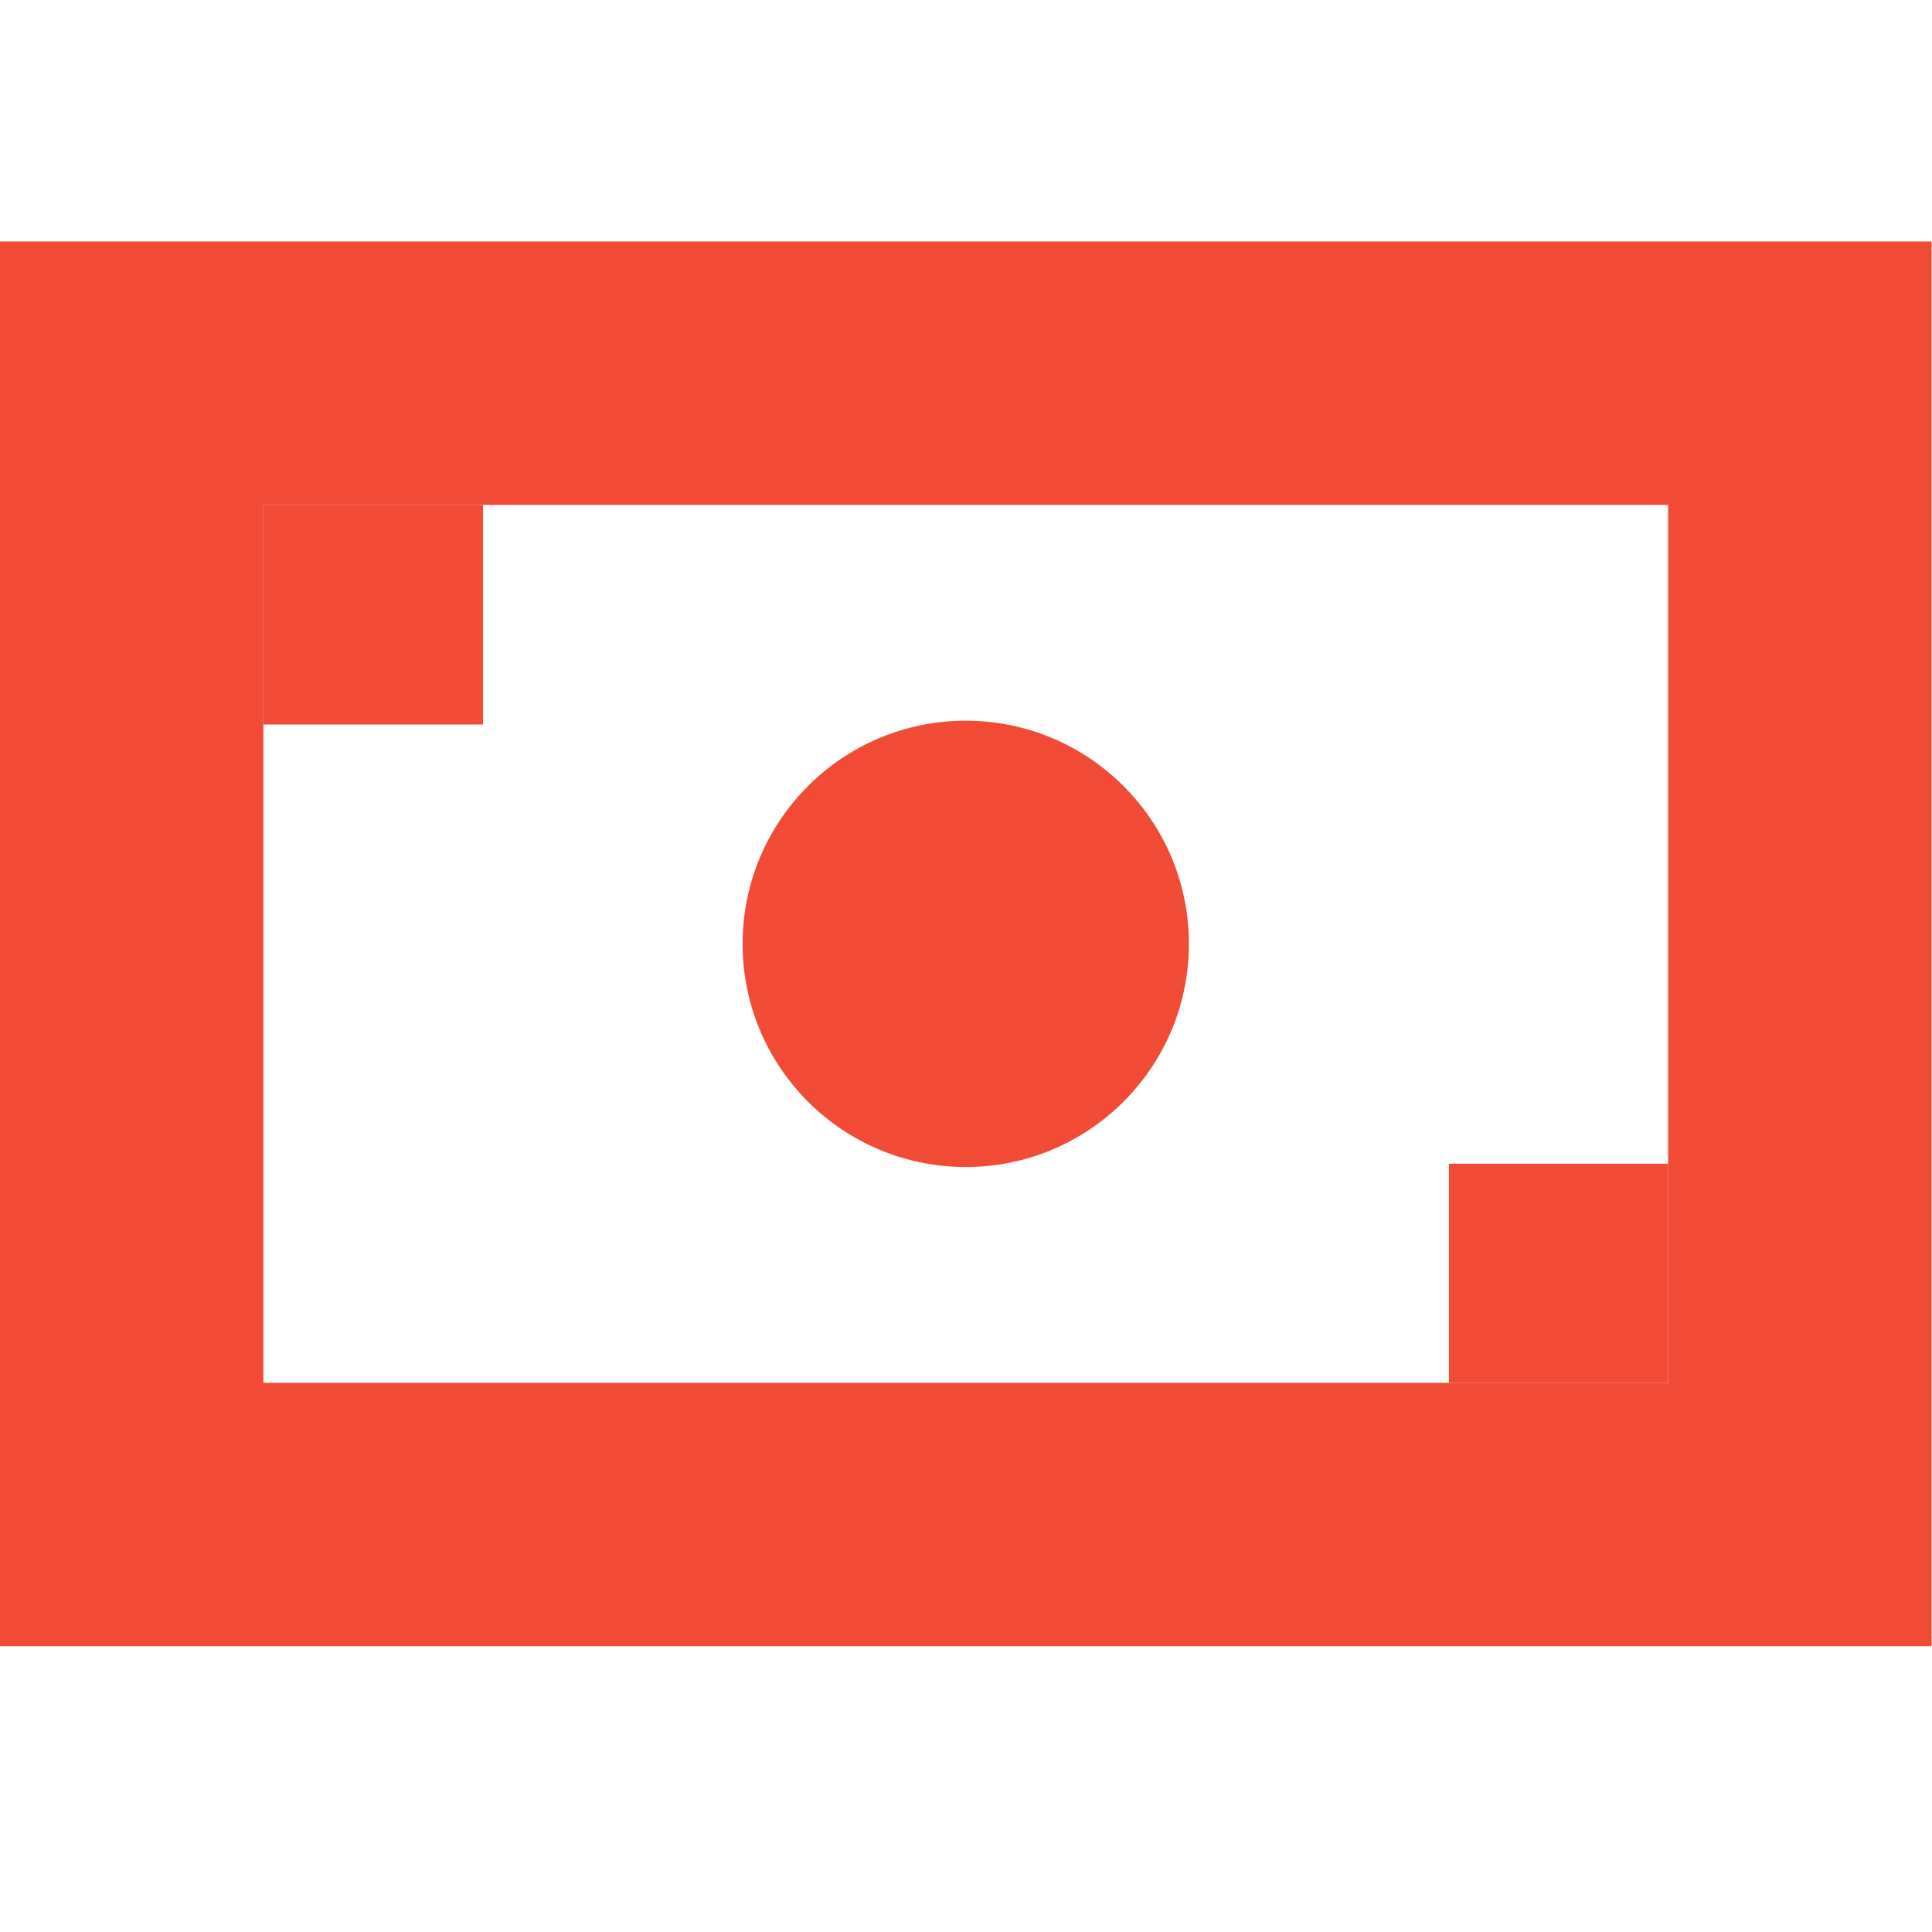 <svg width="24" height="24" viewBox="0 0 24 24" fill="none" xmlns="http://www.w3.org/2000/svg">
<path fill-rule="evenodd" clip-rule="evenodd" d="M0 20.45H23.994V3H0V20.45ZM3.272 17.178H20.722V6.272H3.272V17.178Z" fill="#F14B35"/>
<path fill-rule="evenodd" clip-rule="evenodd" d="M3.272 9H6V6.272H3.272V9Z" fill="#F14B35"/>
<path fill-rule="evenodd" clip-rule="evenodd" d="M18 17.178H20.722V14.456H18V17.178Z" fill="#F14B35"/>
<path fill-rule="evenodd" clip-rule="evenodd" d="M11.997 13.361C11.095 13.361 10.361 12.627 10.361 11.725C10.361 10.823 11.095 10.089 11.997 10.089C12.899 10.089 13.633 10.823 13.633 11.725C13.633 12.627 12.899 13.361 11.997 13.361Z" fill="#F14B35"/>
<path fill-rule="evenodd" clip-rule="evenodd" d="M11.997 8.953C10.466 8.953 9.225 10.194 9.225 11.725C9.225 13.256 10.466 14.497 11.997 14.497C13.528 14.497 14.769 13.256 14.769 11.725C14.769 10.194 13.528 8.953 11.997 8.953Z" fill="#F14B35"/>
</svg>
